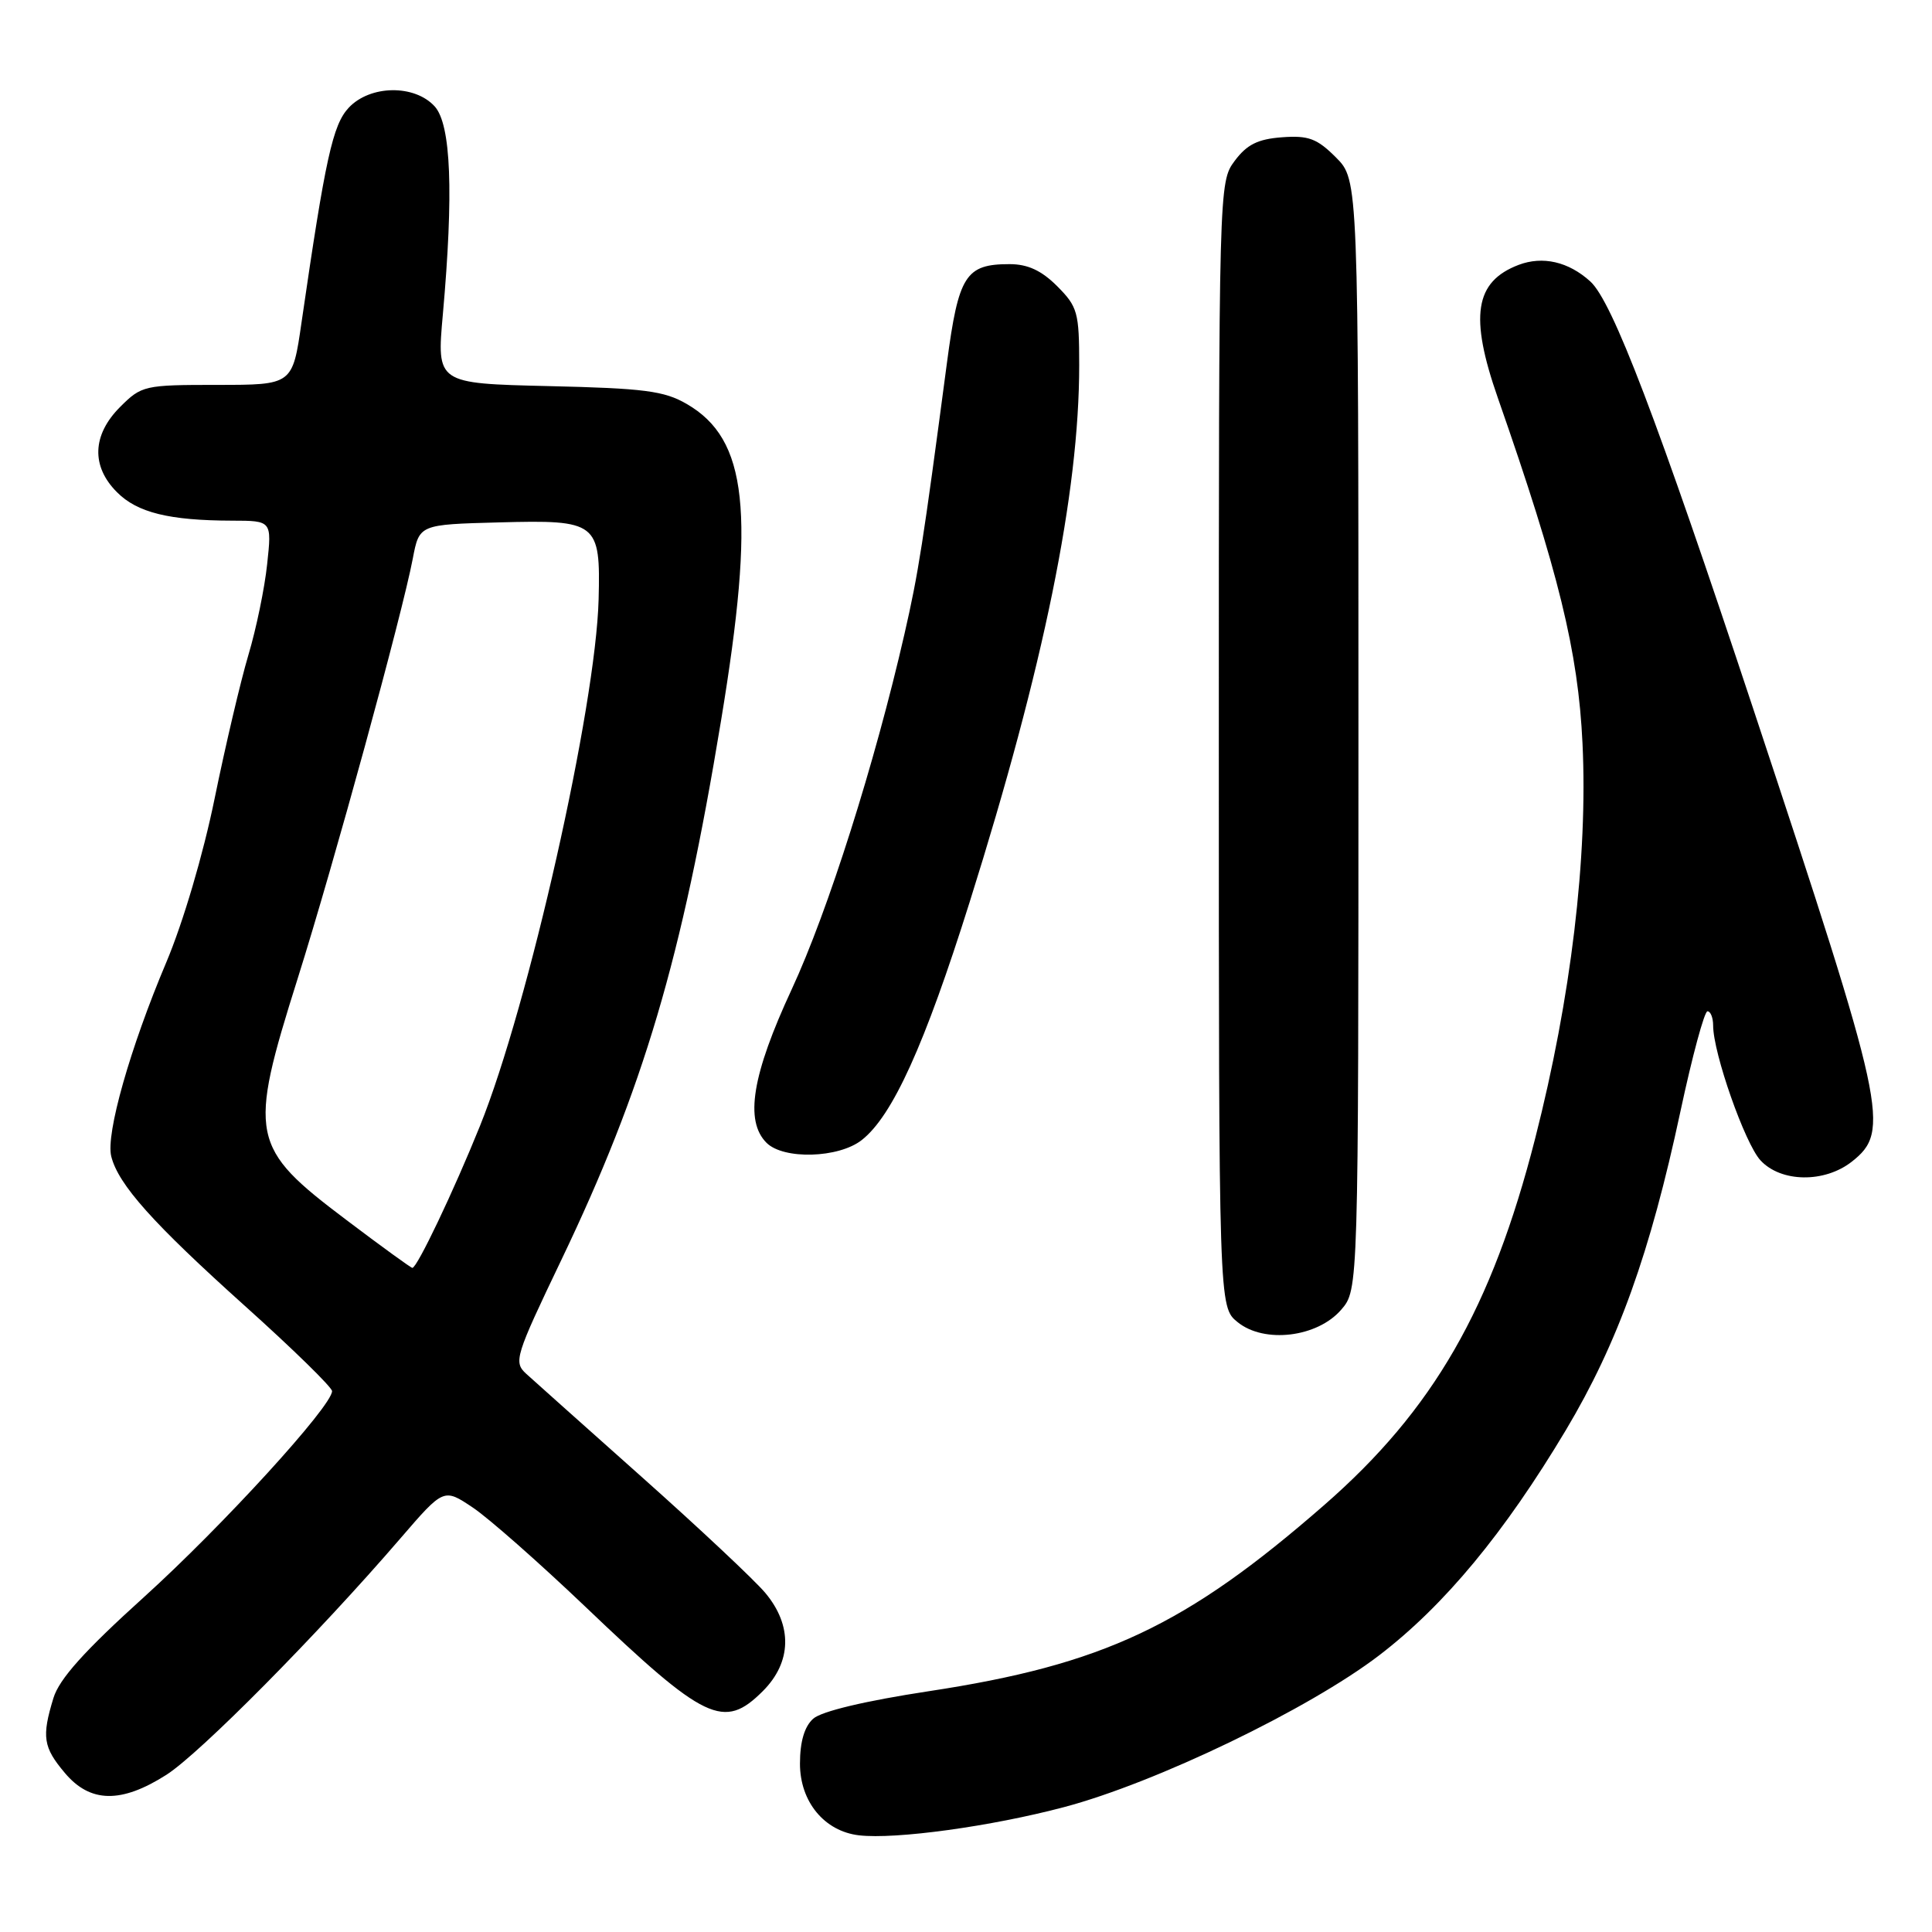 <?xml version="1.0" encoding="UTF-8" standalone="no"?>
<!DOCTYPE svg PUBLIC "-//W3C//DTD SVG 1.1//EN" "http://www.w3.org/Graphics/SVG/1.1/DTD/svg11.dtd" >
<svg xmlns="http://www.w3.org/2000/svg" xmlns:xlink="http://www.w3.org/1999/xlink" version="1.1" viewBox="0 0 256 256">
 <g >
 <path fill="currentColor"
d=" M 141.00 239.45 C 153.16 236.23 173.44 226.46 182.76 219.33 C 191.39 212.72 199.33 203.14 207.49 189.49 C 214.38 177.94 218.65 166.06 222.67 147.25 C 224.23 139.96 225.84 134.00 226.25 134.00 C 226.66 134.00 227.00 134.85 227.00 135.89 C 227.00 139.53 231.21 151.52 233.27 153.75 C 235.98 156.69 241.75 156.77 245.37 153.93 C 250.54 149.86 249.94 147.12 232.34 94.00 C 219.57 55.48 213.64 39.93 210.72 37.29 C 207.83 34.67 204.42 33.89 201.22 35.10 C 195.41 37.32 194.69 41.90 198.47 52.72 C 206.54 75.81 209.11 86.31 209.69 98.50 C 210.41 113.56 208.16 132.30 203.42 150.84 C 197.66 173.38 189.92 186.82 175.45 199.44 C 157.10 215.45 146.20 220.58 123.03 224.10 C 114.63 225.38 108.84 226.76 107.75 227.74 C 106.59 228.78 106.00 230.79 106.00 233.70 C 106.00 238.74 109.24 242.66 113.83 243.19 C 118.67 243.75 131.35 242.01 141.00 239.45 Z  M 22.05 235.17 C 26.47 232.35 42.10 216.57 53.06 203.84 C 58.80 197.18 58.80 197.18 62.65 199.76 C 64.77 201.18 71.44 207.07 77.49 212.83 C 93.46 228.08 95.91 229.24 101.08 224.08 C 104.92 220.24 105.03 215.38 101.39 211.05 C 99.95 209.34 92.64 202.48 85.14 195.80 C 77.64 189.12 70.70 182.92 69.72 182.03 C 68.03 180.47 68.26 179.73 74.38 166.95 C 85.26 144.22 90.33 127.12 95.54 95.50 C 100.11 67.85 99.06 58.20 91.00 53.53 C 88.01 51.79 85.35 51.45 72.68 51.16 C 57.86 50.81 57.86 50.81 58.68 41.66 C 60.12 25.51 59.77 16.50 57.60 14.10 C 54.93 11.17 49.05 11.25 46.21 14.27 C 44.09 16.54 43.12 20.92 39.95 42.75 C 38.76 51.00 38.76 51.00 28.80 51.00 C 19.13 51.00 18.76 51.08 15.92 53.92 C 12.21 57.63 12.06 61.79 15.51 65.23 C 18.20 67.93 22.43 68.97 30.76 68.99 C 36.02 69.00 36.02 69.00 35.40 74.75 C 35.07 77.91 33.95 83.33 32.91 86.80 C 31.88 90.26 29.87 98.81 28.44 105.80 C 26.93 113.21 24.26 122.24 22.04 127.50 C 17.24 138.85 14.00 150.26 14.74 153.22 C 15.67 156.96 20.28 162.11 32.46 173.05 C 38.81 178.75 44.00 183.83 44.00 184.33 C 44.00 186.31 29.46 202.23 19.08 211.62 C 11.18 218.76 7.85 222.47 7.08 225.00 C 5.51 230.14 5.72 231.52 8.59 234.92 C 11.94 238.91 16.06 238.99 22.05 235.17 Z  M 177.72 173.54 C 180.00 170.89 180.00 170.89 180.00 97.37 C 180.00 23.85 180.00 23.85 177.02 20.86 C 174.51 18.35 173.38 17.93 169.87 18.19 C 166.66 18.43 165.22 19.15 163.60 21.32 C 161.51 24.13 161.50 24.53 161.50 98.66 C 161.50 173.18 161.50 173.18 163.99 175.19 C 167.52 178.06 174.56 177.21 177.72 173.54 Z  M 114.19 151.06 C 118.27 147.86 122.53 138.46 128.48 119.54 C 138.33 88.24 143.00 65.34 143.00 48.39 C 143.00 41.39 142.79 40.64 140.08 37.92 C 138.00 35.84 136.18 35.00 133.77 35.00 C 127.95 35.00 127.01 36.48 125.48 48.04 C 122.28 72.20 121.70 75.90 119.85 83.99 C 115.93 101.13 109.70 120.77 104.91 131.08 C 99.65 142.41 98.65 148.51 101.57 151.43 C 103.83 153.68 111.13 153.47 114.19 151.06 Z  M 45.88 161.64 C 33.15 152.04 32.85 150.58 39.45 129.64 C 44.22 114.51 53.29 81.42 54.70 74.00 C 55.56 69.50 55.56 69.50 66.13 69.22 C 79.16 68.87 79.58 69.19 79.32 79.41 C 78.95 93.67 70.05 133.20 63.60 149.19 C 60.11 157.84 55.27 168.00 54.64 168.00 C 54.45 168.00 50.51 165.14 45.88 161.64 Z "/>
</g>
</svg>